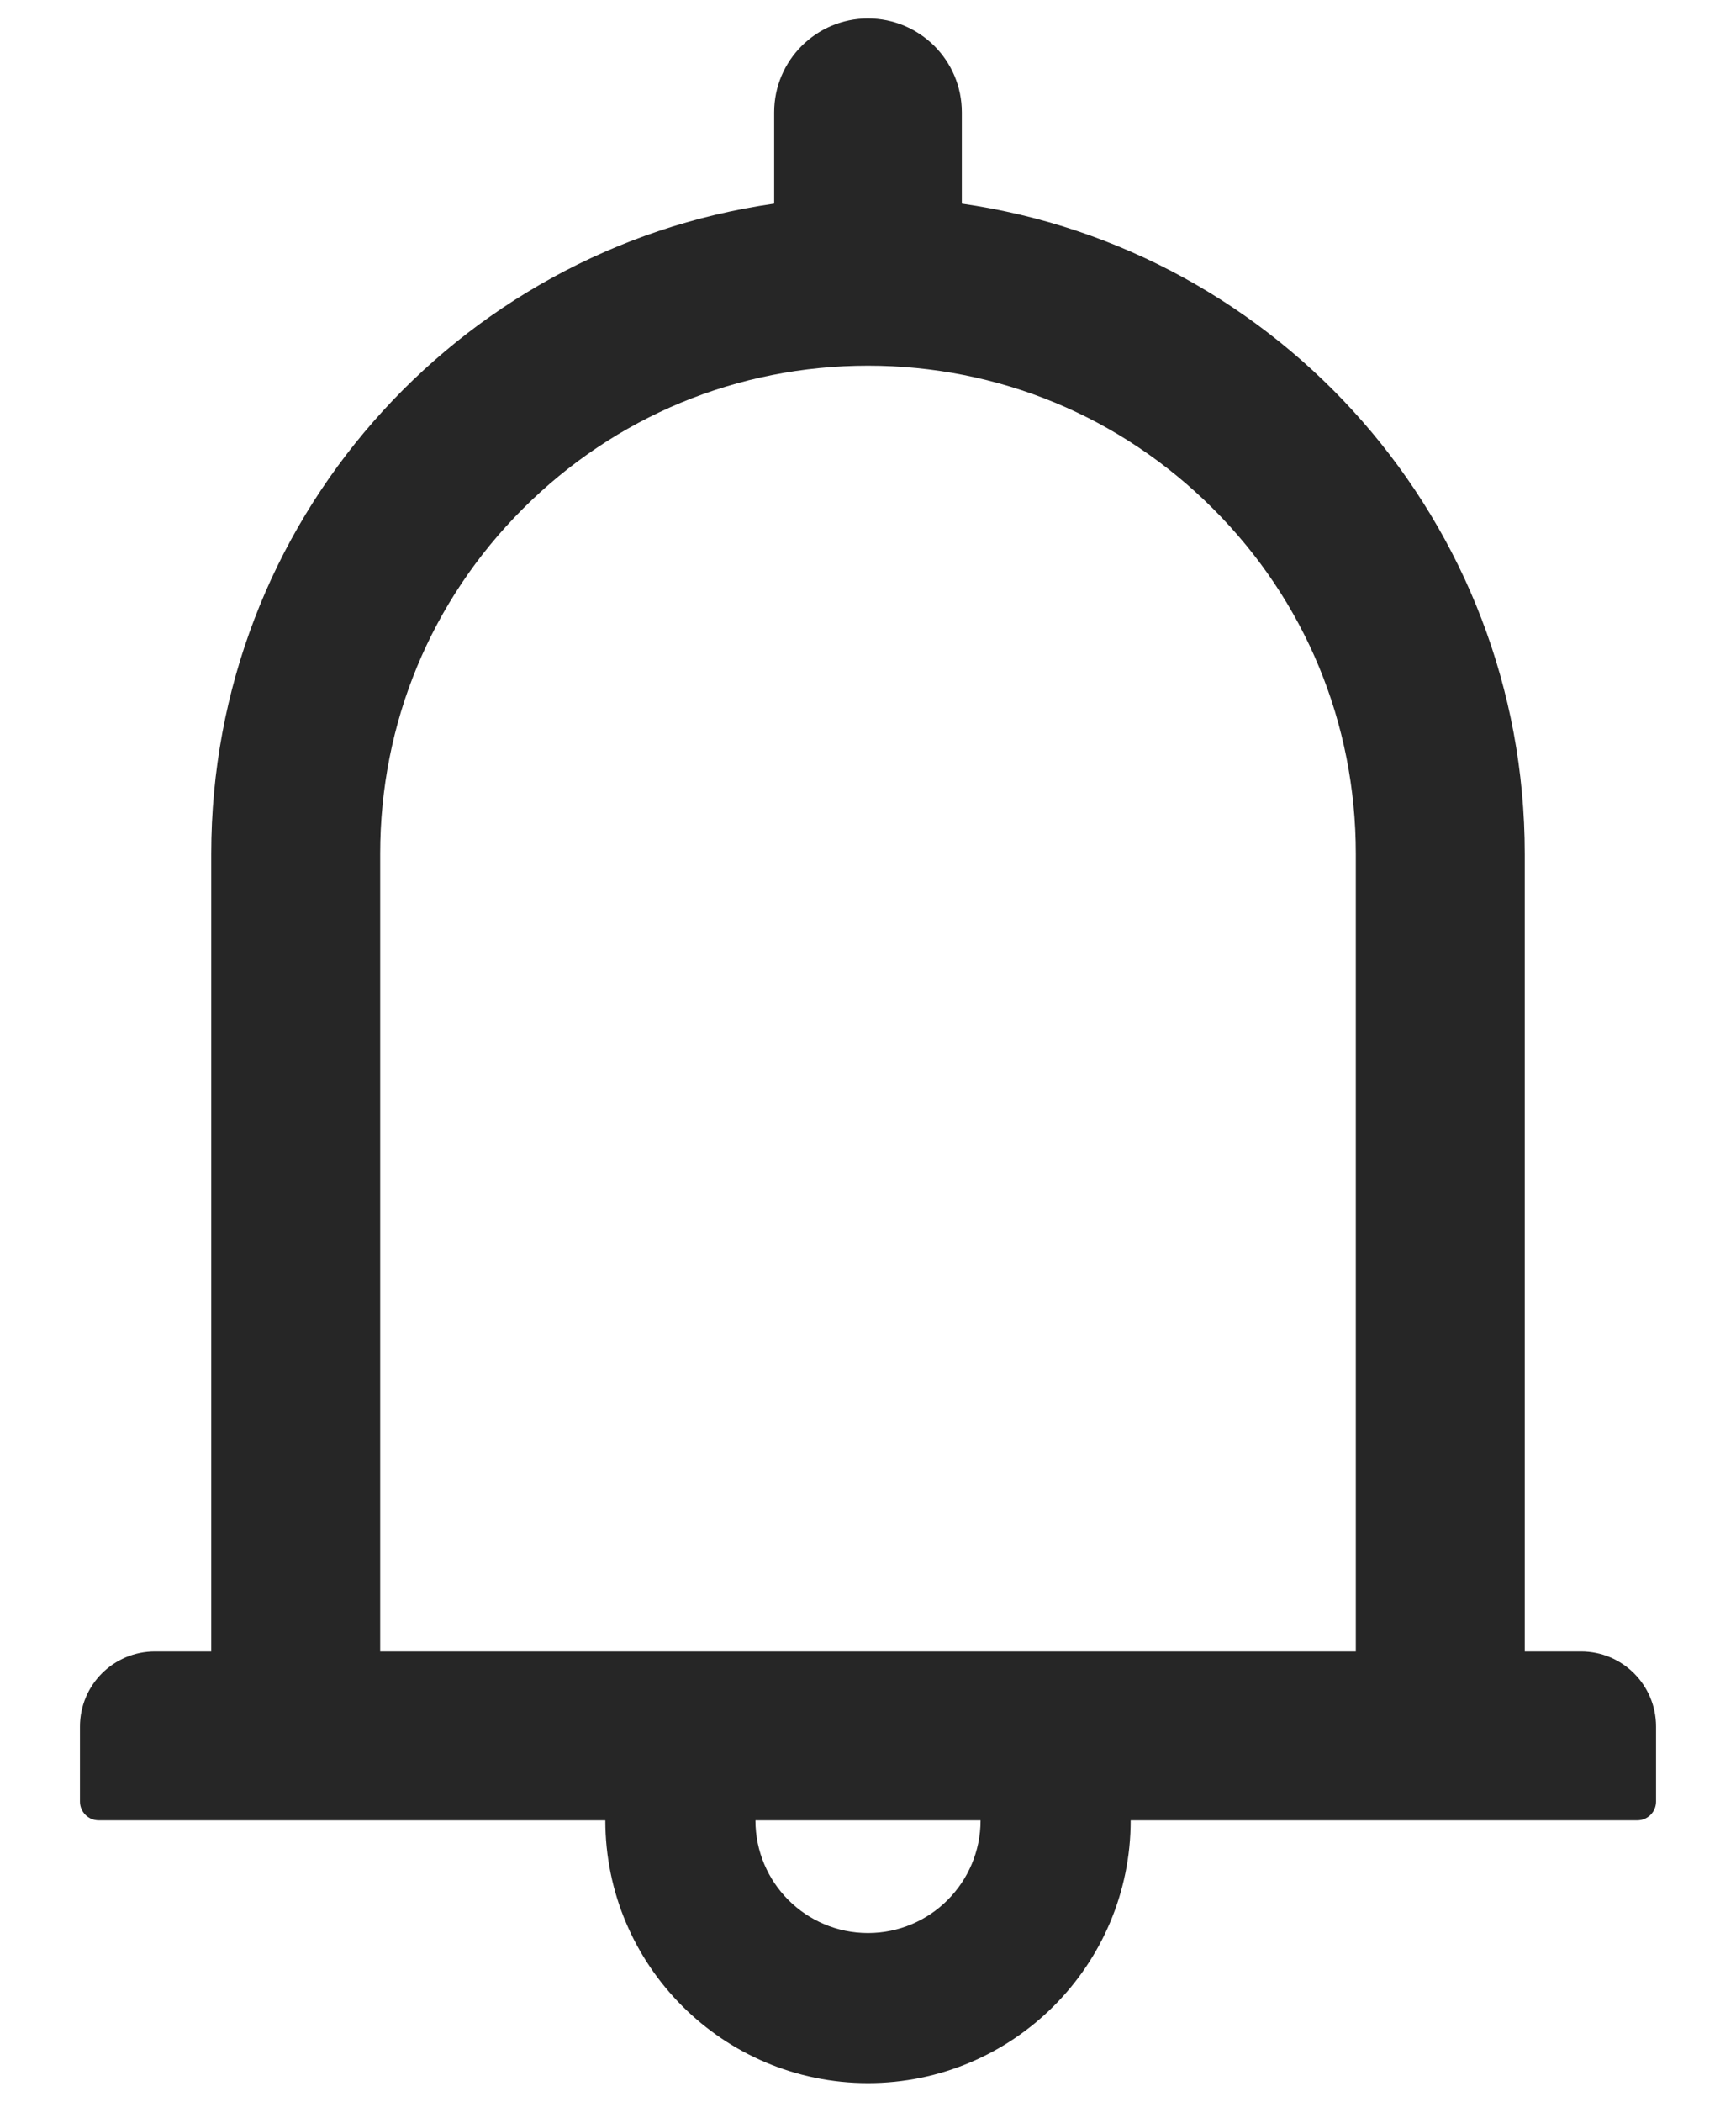 <svg width="19" height="23" viewBox="0 0 19 23" fill="none" xmlns="http://www.w3.org/2000/svg">
<path d="M17.304 18.068H16.688V9.341C16.688 5.719 14.01 2.726 10.527 2.228V1.229C10.527 0.662 10.067 0.202 9.5 0.202C8.933 0.202 8.473 0.662 8.473 1.229V2.228C4.99 2.726 2.312 5.719 2.312 9.341V18.068H1.696C1.242 18.068 0.875 18.435 0.875 18.89V19.711C0.875 19.824 0.967 19.916 1.08 19.916H6.625C6.625 21.503 7.914 22.791 9.5 22.791C11.086 22.791 12.375 21.503 12.375 19.916H17.92C18.033 19.916 18.125 19.824 18.125 19.711V18.89C18.125 18.435 17.758 18.068 17.304 18.068ZM9.5 21.149C8.82 21.149 8.268 20.597 8.268 19.916H10.732C10.732 20.597 10.18 21.149 9.5 21.149ZM4.161 18.068V9.341C4.161 7.913 4.715 6.573 5.724 5.565C6.733 4.556 8.073 4.001 9.5 4.001C10.927 4.001 12.267 4.556 13.276 5.565C14.285 6.573 14.839 7.913 14.839 9.341V18.068H4.161Z" fill="black" fill-opacity="0.85"/>
</svg>
